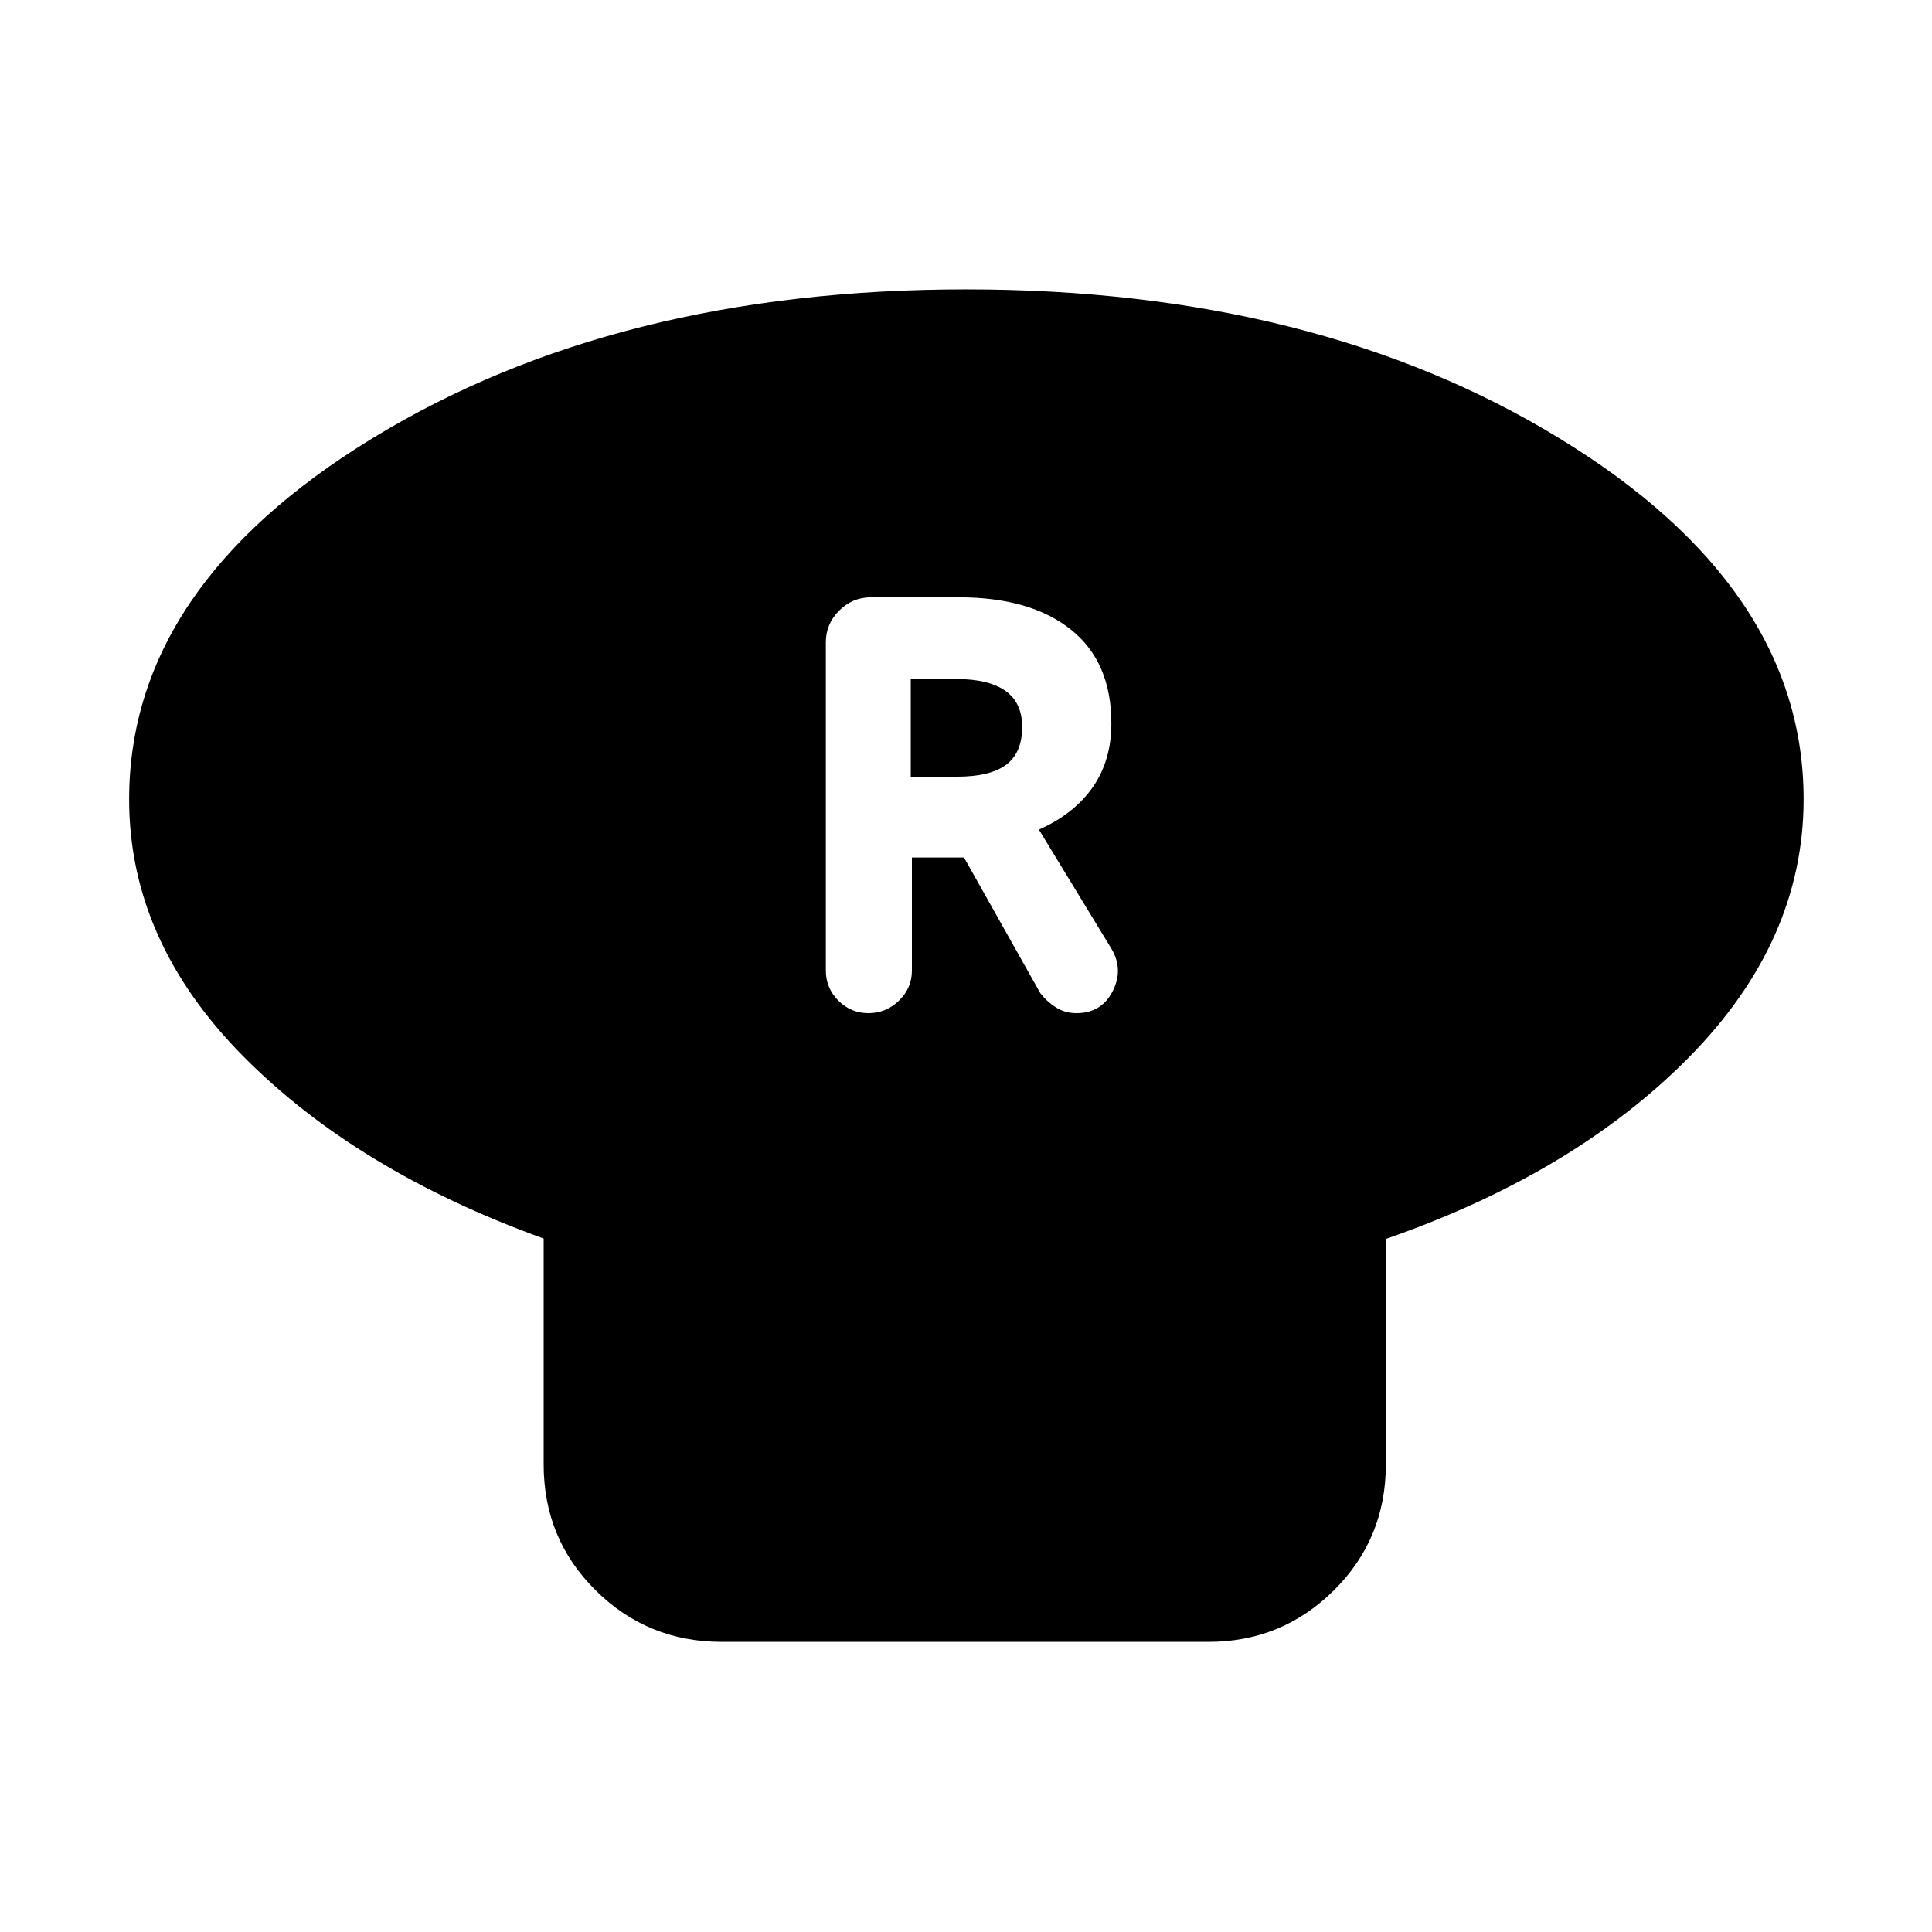 <svg xmlns="http://www.w3.org/2000/svg" height="40" viewBox="0 -960 960 960" width="40"><path d="M688.62-344.38v112.06q0 36.92-25.8 62.53-25.8 25.62-62.34 25.62H358.67q-36.92 0-62.72-25.62-25.81-25.61-25.81-62.53v-112.25q-92.98-33.59-149.47-90.78-56.5-57.2-56.5-127.4 0-105.64 121.03-179.55 121.02-73.9 294.8-73.9 173.78 0 294.99 74.07Q896.2-668.06 896.2-562.88q0 70.5-56.96 128.23-56.96 57.72-150.62 90.27ZM431.55-456.57q8.74 0 15.15-6.22 6.42-6.22 6.42-14.96v-56.16h25.89l37.89 67.37q3.13 4.09 7.66 7.03 4.53 2.94 10.34 2.94 12.36 0 17.94-10.83 5.58-10.83-.61-21.24l-36-59.11q17.55-7.86 26.78-21.13 9.22-13.27 9.22-31.67 0-30.57-20.11-46.61t-55.67-16.04h-43.68q-9.15 0-15.78 6.6-6.63 6.6-6.63 15.72v163.13q0 8.74 6.23 14.96 6.22 6.22 14.96 6.22Zm21-117.5v-48.52h22.68q16.15 0 24.41 5.9 8.27 5.91 8.27 17.86 0 12.86-7.93 18.81-7.94 5.95-24.52 5.95h-22.91Z"/></svg>